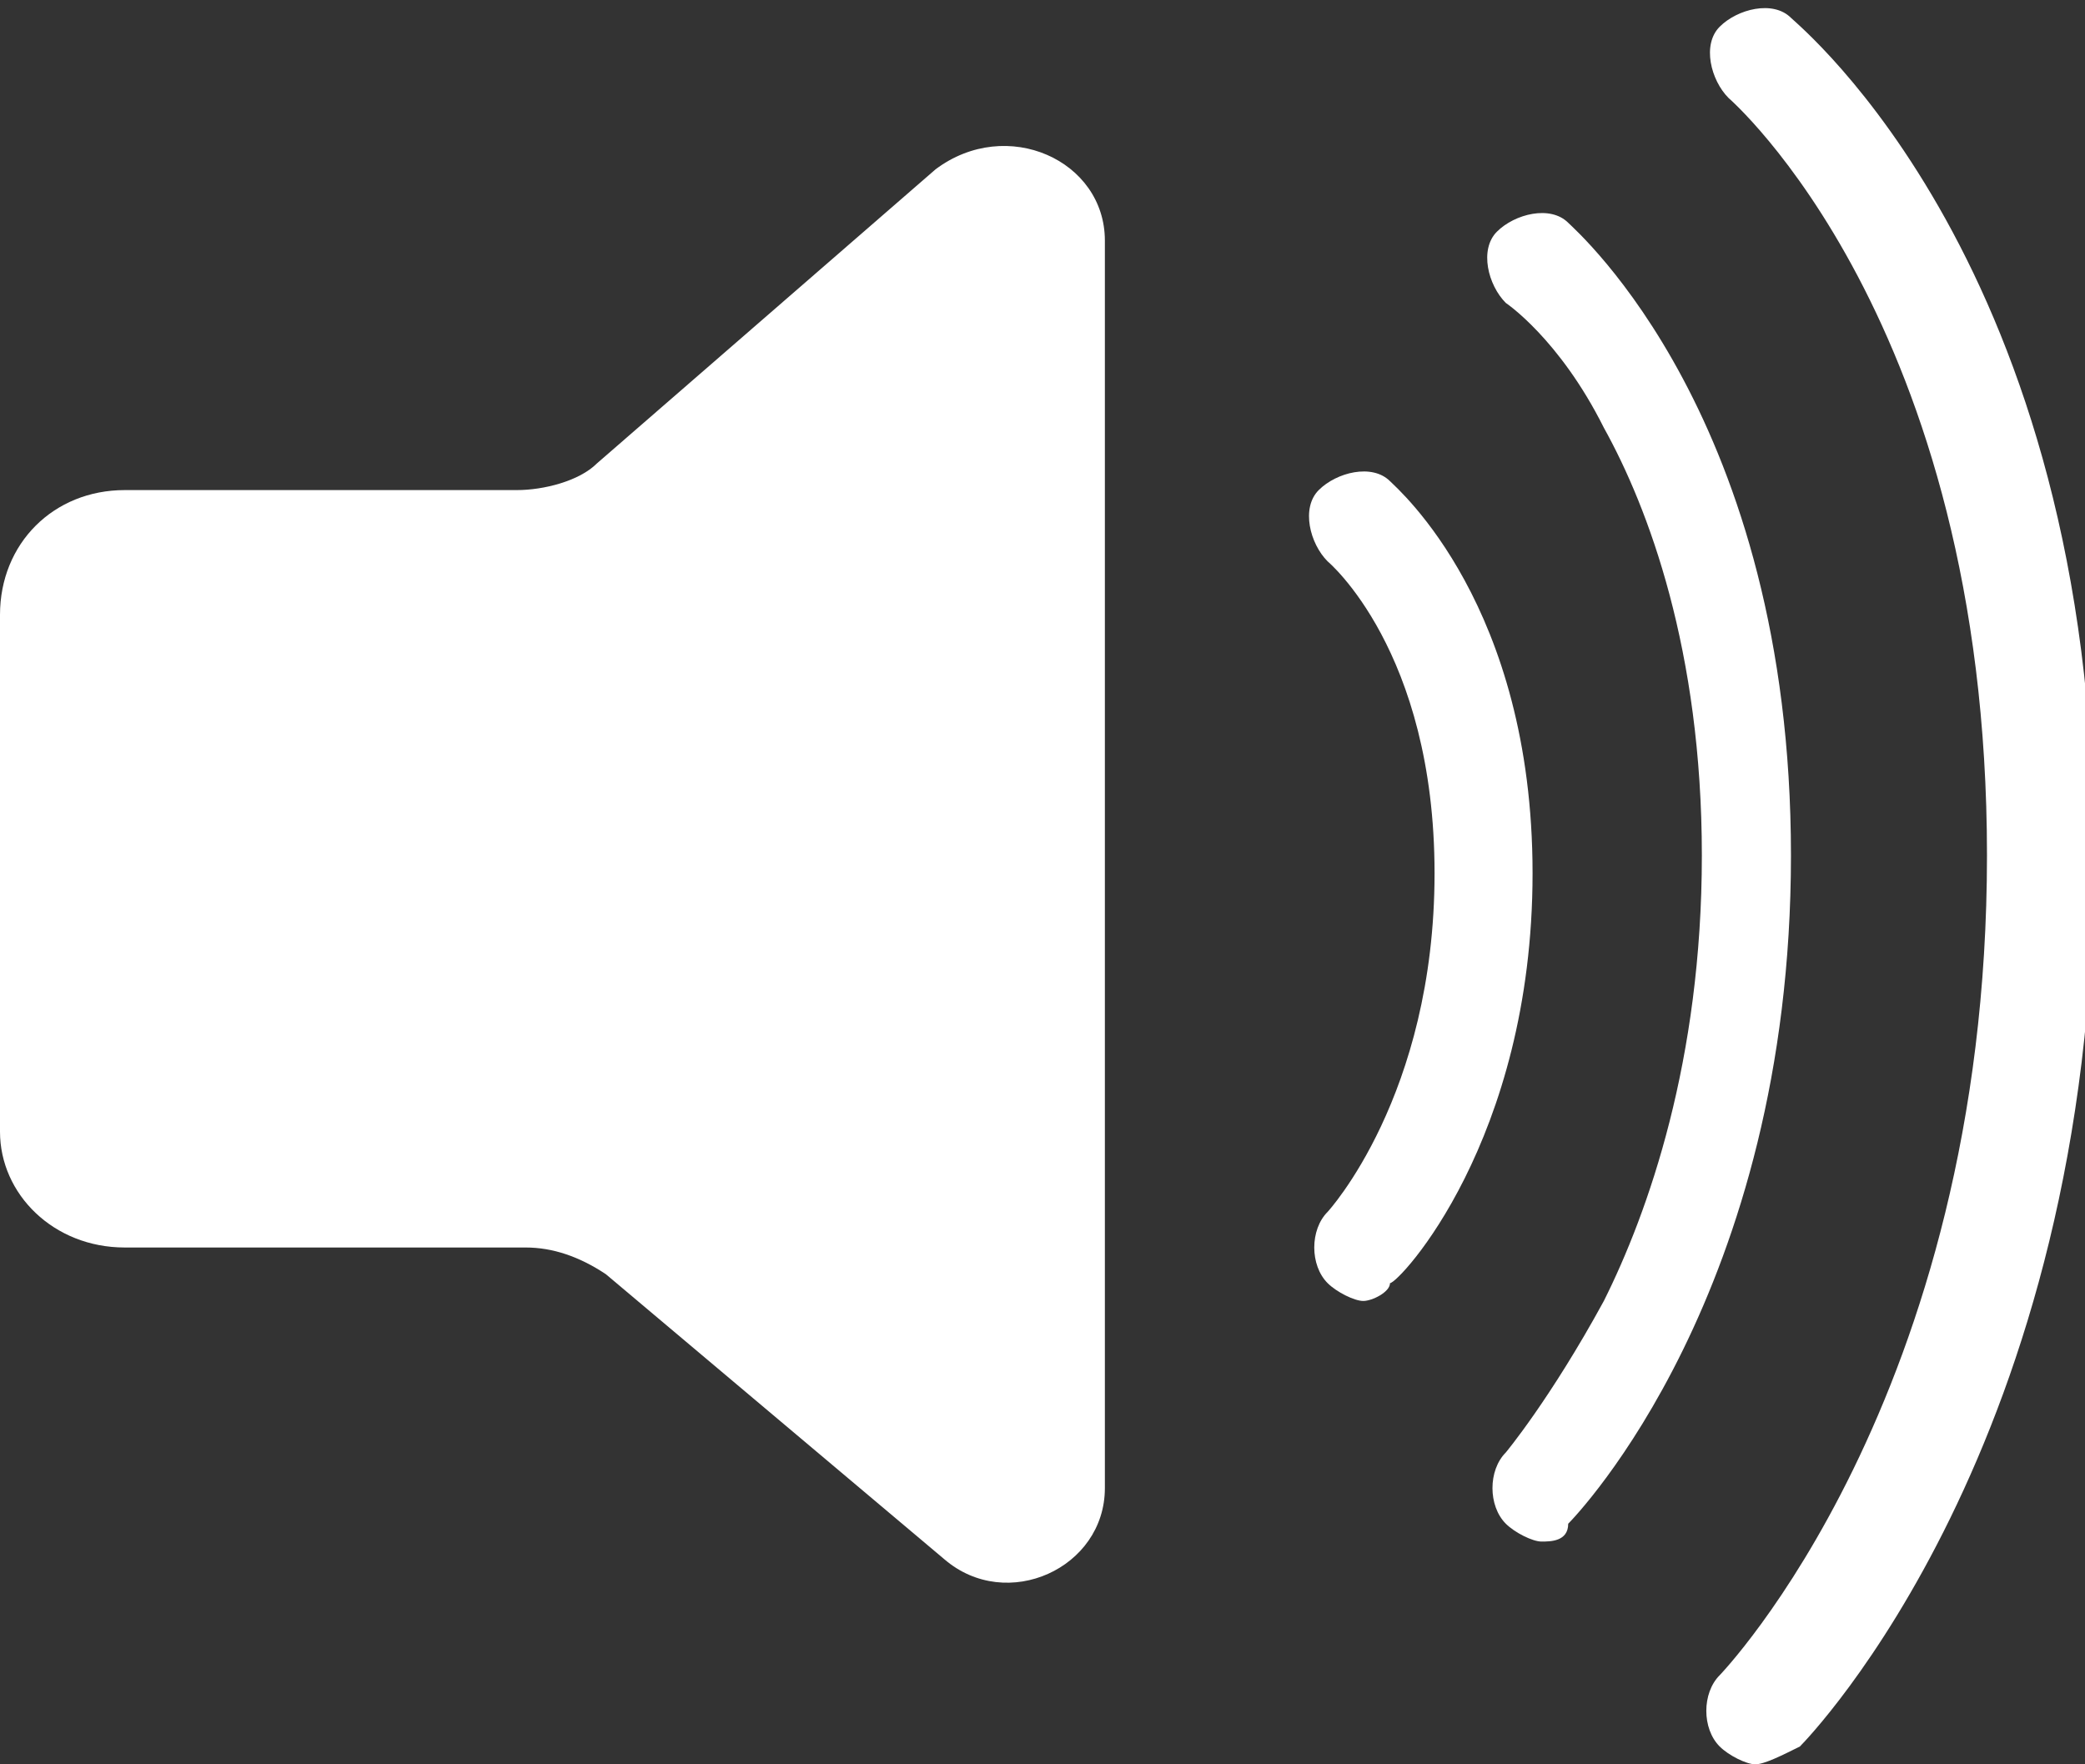 <!-- Generator: Adobe Illustrator 19.1.0, SVG Export Plug-In  -->
<svg version="1.1"
	 xmlns="http://www.w3.org/2000/svg" xmlns:xlink="http://www.w3.org/1999/xlink" xmlns:a="http://ns.adobe.com/AdobeSVGViewerExtensions/3.0/"
	 x="0px" y="0px" width="23.4px" height="19.8px" viewBox="0 0 23.4 19.8" enable-background="new 0 0 23.4 19.8"
	 xml:space="preserve">
<rect x="0" y="0" width="23.4" height="19.8" fill="#333333" stroke="none"/>
<defs>
</defs>
<g>
	<path fill="#FFFFFF" d="M10.5,1.9L6.7,5.2C6.5,5.4,6.1,5.5,5.8,5.5H1.4C0.6,5.5,0,6.1,0,6.9v5.8C0,13.4,0.6,14,1.4,14h4.5
		c0.3,0,0.6,0.1,0.9,0.3l3.8,3.2c0.7,0.6,1.8,0.1,1.8-0.8v-14C12.4,1.8,11.3,1.3,10.5,1.9z"/>
	<g>
		<path fill="#FFFFFF" d="M15.3,14.6c-0.1,0-0.3-0.1-0.4-0.2c-0.2-0.2-0.2-0.6,0-0.8c0,0,1.2-1.3,1.2-3.8c0-2.5-1.2-3.5-1.2-3.5
			c-0.2-0.2-0.3-0.6-0.1-0.8c0.2-0.2,0.6-0.3,0.8-0.1c0.1,0.1,1.6,1.4,1.6,4.4c0,3-1.5,4.6-1.6,4.6C15.6,14.5,15.4,14.6,15.3,14.6z"
			/>
	</g>
	<g>
		<path fill="#FFFFFF" d="M17.3,17.3c-0.1,0-0.3-0.1-0.4-0.2c-0.2-0.2-0.2-0.6,0-0.8c0,0,0.5-0.6,1.1-1.7c0.5-1,1.1-2.7,1.1-5
			c0-2.3-0.6-3.9-1.1-4.8c-0.5-1-1.1-1.4-1.1-1.4c-0.2-0.2-0.3-0.6-0.1-0.8c0.2-0.2,0.6-0.3,0.8-0.1c0.1,0.1,2.5,2.2,2.5,7.1
			c0,4.9-2.4,7.4-2.5,7.5C17.6,17.3,17.4,17.3,17.3,17.3z"/>
	</g>
	<g>
		<path fill="#FFFFFF" d="M19.7,19.8c-0.1,0-0.3-0.1-0.4-0.2c-0.2-0.2-0.2-0.6,0-0.8c0,0,3-3.1,3-9.2c0-6-2.9-8.5-2.9-8.5
			c-0.2-0.2-0.3-0.6-0.1-0.8c0.2-0.2,0.6-0.3,0.8-0.1c0.1,0.1,3.4,2.8,3.4,9.4c0,6.6-3.2,9.9-3.3,10C20,19.7,19.8,19.8,19.7,19.8z"
			/>
	</g>
</g>
</svg>
